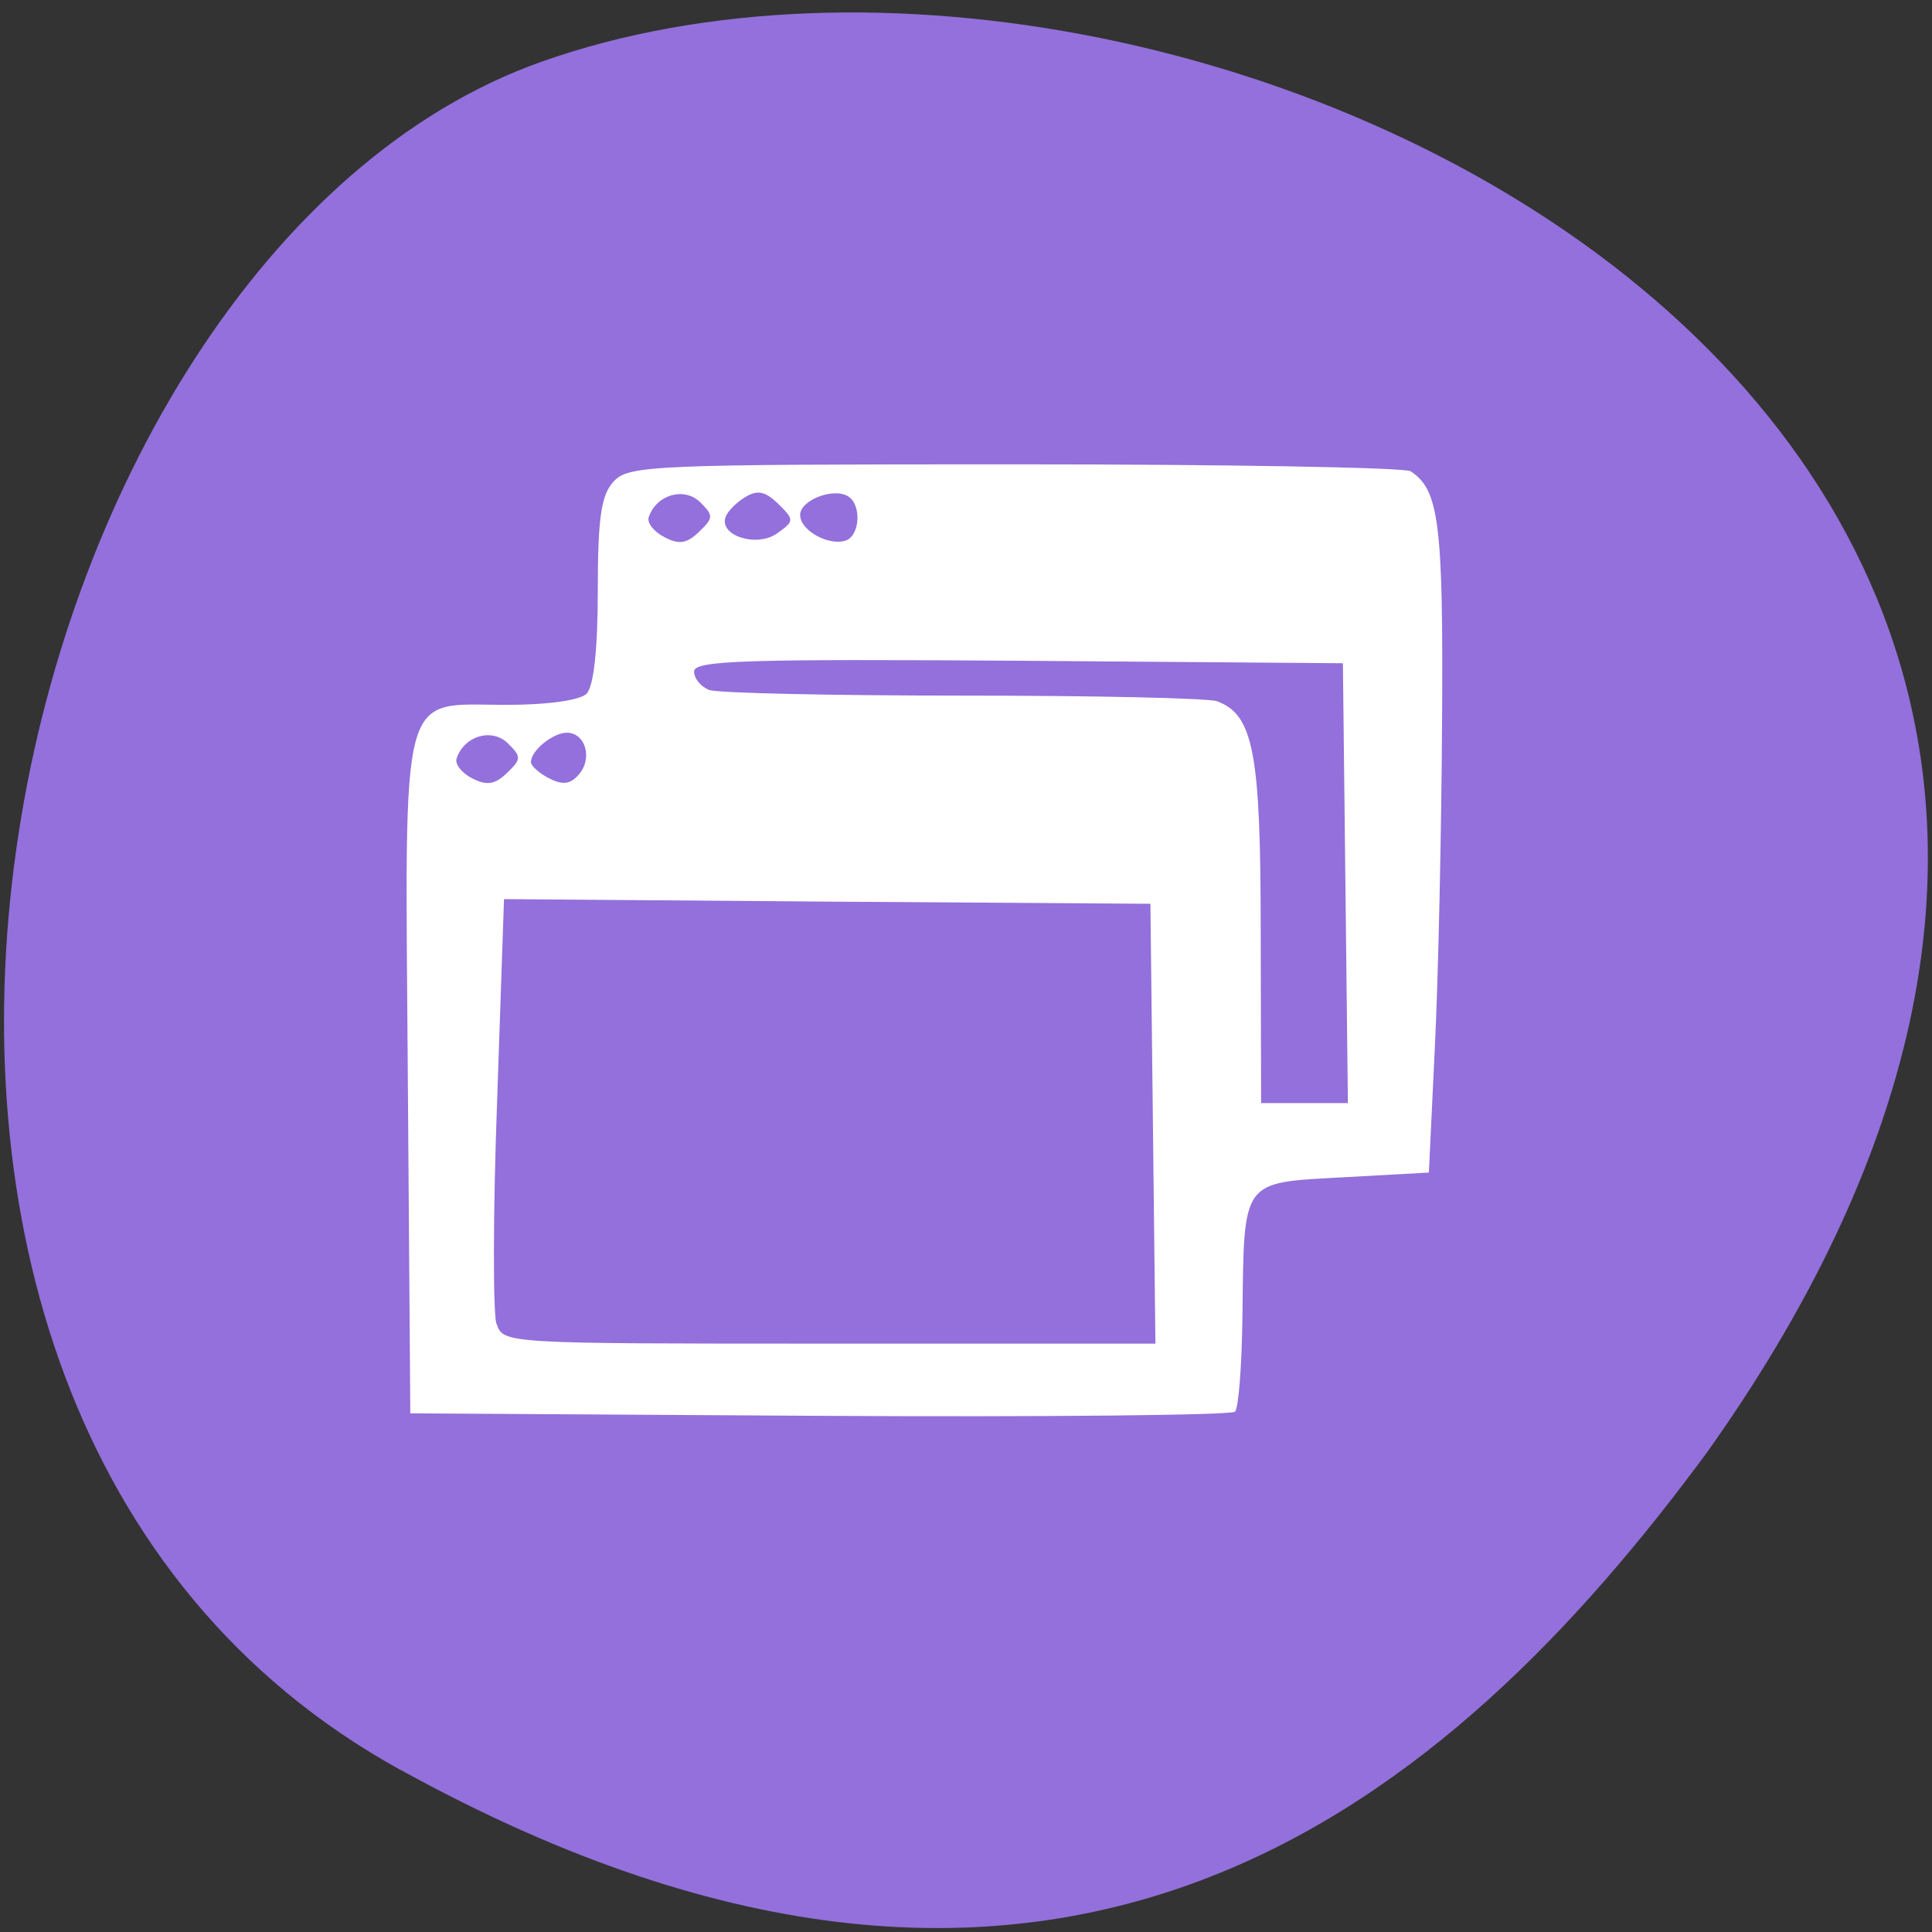 <svg xmlns="http://www.w3.org/2000/svg" viewBox="0 0 24 24"><rect x="0" y="0" width="24" height="24" fill="#333333" stroke="none"/><path d="m 4.977 21.988 c -8.266 -4.551 -5.059 -18.809 1.746 -21.22 c 8.105 -2.875 23.496 4.605 14.48 17.277 c -3.148 4.27 -7.965 8.496 -16.227 3.941" fill="#9370db"/><path d="m 15.34 17.539 c 0.047 -0.043 0.086 -0.574 0.094 -1.18 c 0.02 -1.719 -0.02 -1.664 1.246 -1.734 l 1.07 -0.059 l 0.074 -1.551 c 0.043 -0.855 0.082 -2.684 0.09 -4.063 c 0.016 -2.465 -0.039 -2.867 -0.391 -3.098 c -0.074 -0.047 -2.285 -0.086 -4.918 -0.086 c -4.484 0 -4.797 0.012 -4.98 0.211 c -0.156 0.164 -0.199 0.449 -0.199 1.355 c 0 0.738 -0.051 1.195 -0.141 1.285 c -0.086 0.082 -0.492 0.137 -0.996 0.137 c -1.34 0 -1.258 -0.313 -1.223 4.613 l 0.031 4.188 l 5.082 0.031 c 2.793 0.016 5.117 -0.008 5.16 -0.051 m -9.172 -1.09 c -0.043 -0.137 -0.043 -1.379 0.008 -2.762 l 0.086 -2.516 l 4.01 0.031 l 4.02 0.027 l 0.031 2.734 l 0.031 2.73 h -4.051 c -4.04 0 -4.051 0 -4.133 -0.246 m 9.492 -4.879 c 0 -2.219 -0.09 -2.688 -0.543 -2.855 c -0.105 -0.039 -1.527 -0.07 -3.156 -0.07 c -1.629 0 -3.047 -0.031 -3.152 -0.07 c -0.102 -0.039 -0.188 -0.141 -0.188 -0.23 c 0 -0.137 0.633 -0.156 4.03 -0.133 l 4.03 0.031 l 0.031 2.73 l 0.031 2.734 h -1.078 m -9.07 -4.238 c 0 -0.141 0.273 -0.363 0.445 -0.363 c 0.23 0 0.324 0.316 0.152 0.516 c -0.105 0.125 -0.203 0.137 -0.371 0.051 c -0.125 -0.063 -0.227 -0.156 -0.227 -0.203 m -0.922 -0.047 c 0.094 -0.277 0.434 -0.379 0.633 -0.188 c 0.172 0.168 0.172 0.199 -0.008 0.371 c -0.152 0.145 -0.25 0.16 -0.434 0.066 c -0.129 -0.066 -0.219 -0.18 -0.191 -0.25 m 4.266 -3.02 c 0 -0.184 0.41 -0.344 0.594 -0.234 c 0.172 0.102 0.152 0.488 -0.027 0.551 c -0.211 0.07 -0.566 -0.125 -0.566 -0.316 m -0.926 0.023 c 0.023 -0.07 0.133 -0.18 0.242 -0.246 c 0.152 -0.094 0.25 -0.074 0.41 0.082 c 0.203 0.199 0.203 0.215 -0.012 0.367 c -0.25 0.18 -0.723 0.031 -0.641 -0.203 m -0.953 0 c 0.094 -0.277 0.434 -0.375 0.633 -0.188 c 0.172 0.168 0.172 0.199 -0.008 0.371 c -0.152 0.148 -0.25 0.164 -0.434 0.066 c -0.129 -0.066 -0.219 -0.18 -0.191 -0.25" fill="#fff"/></svg>